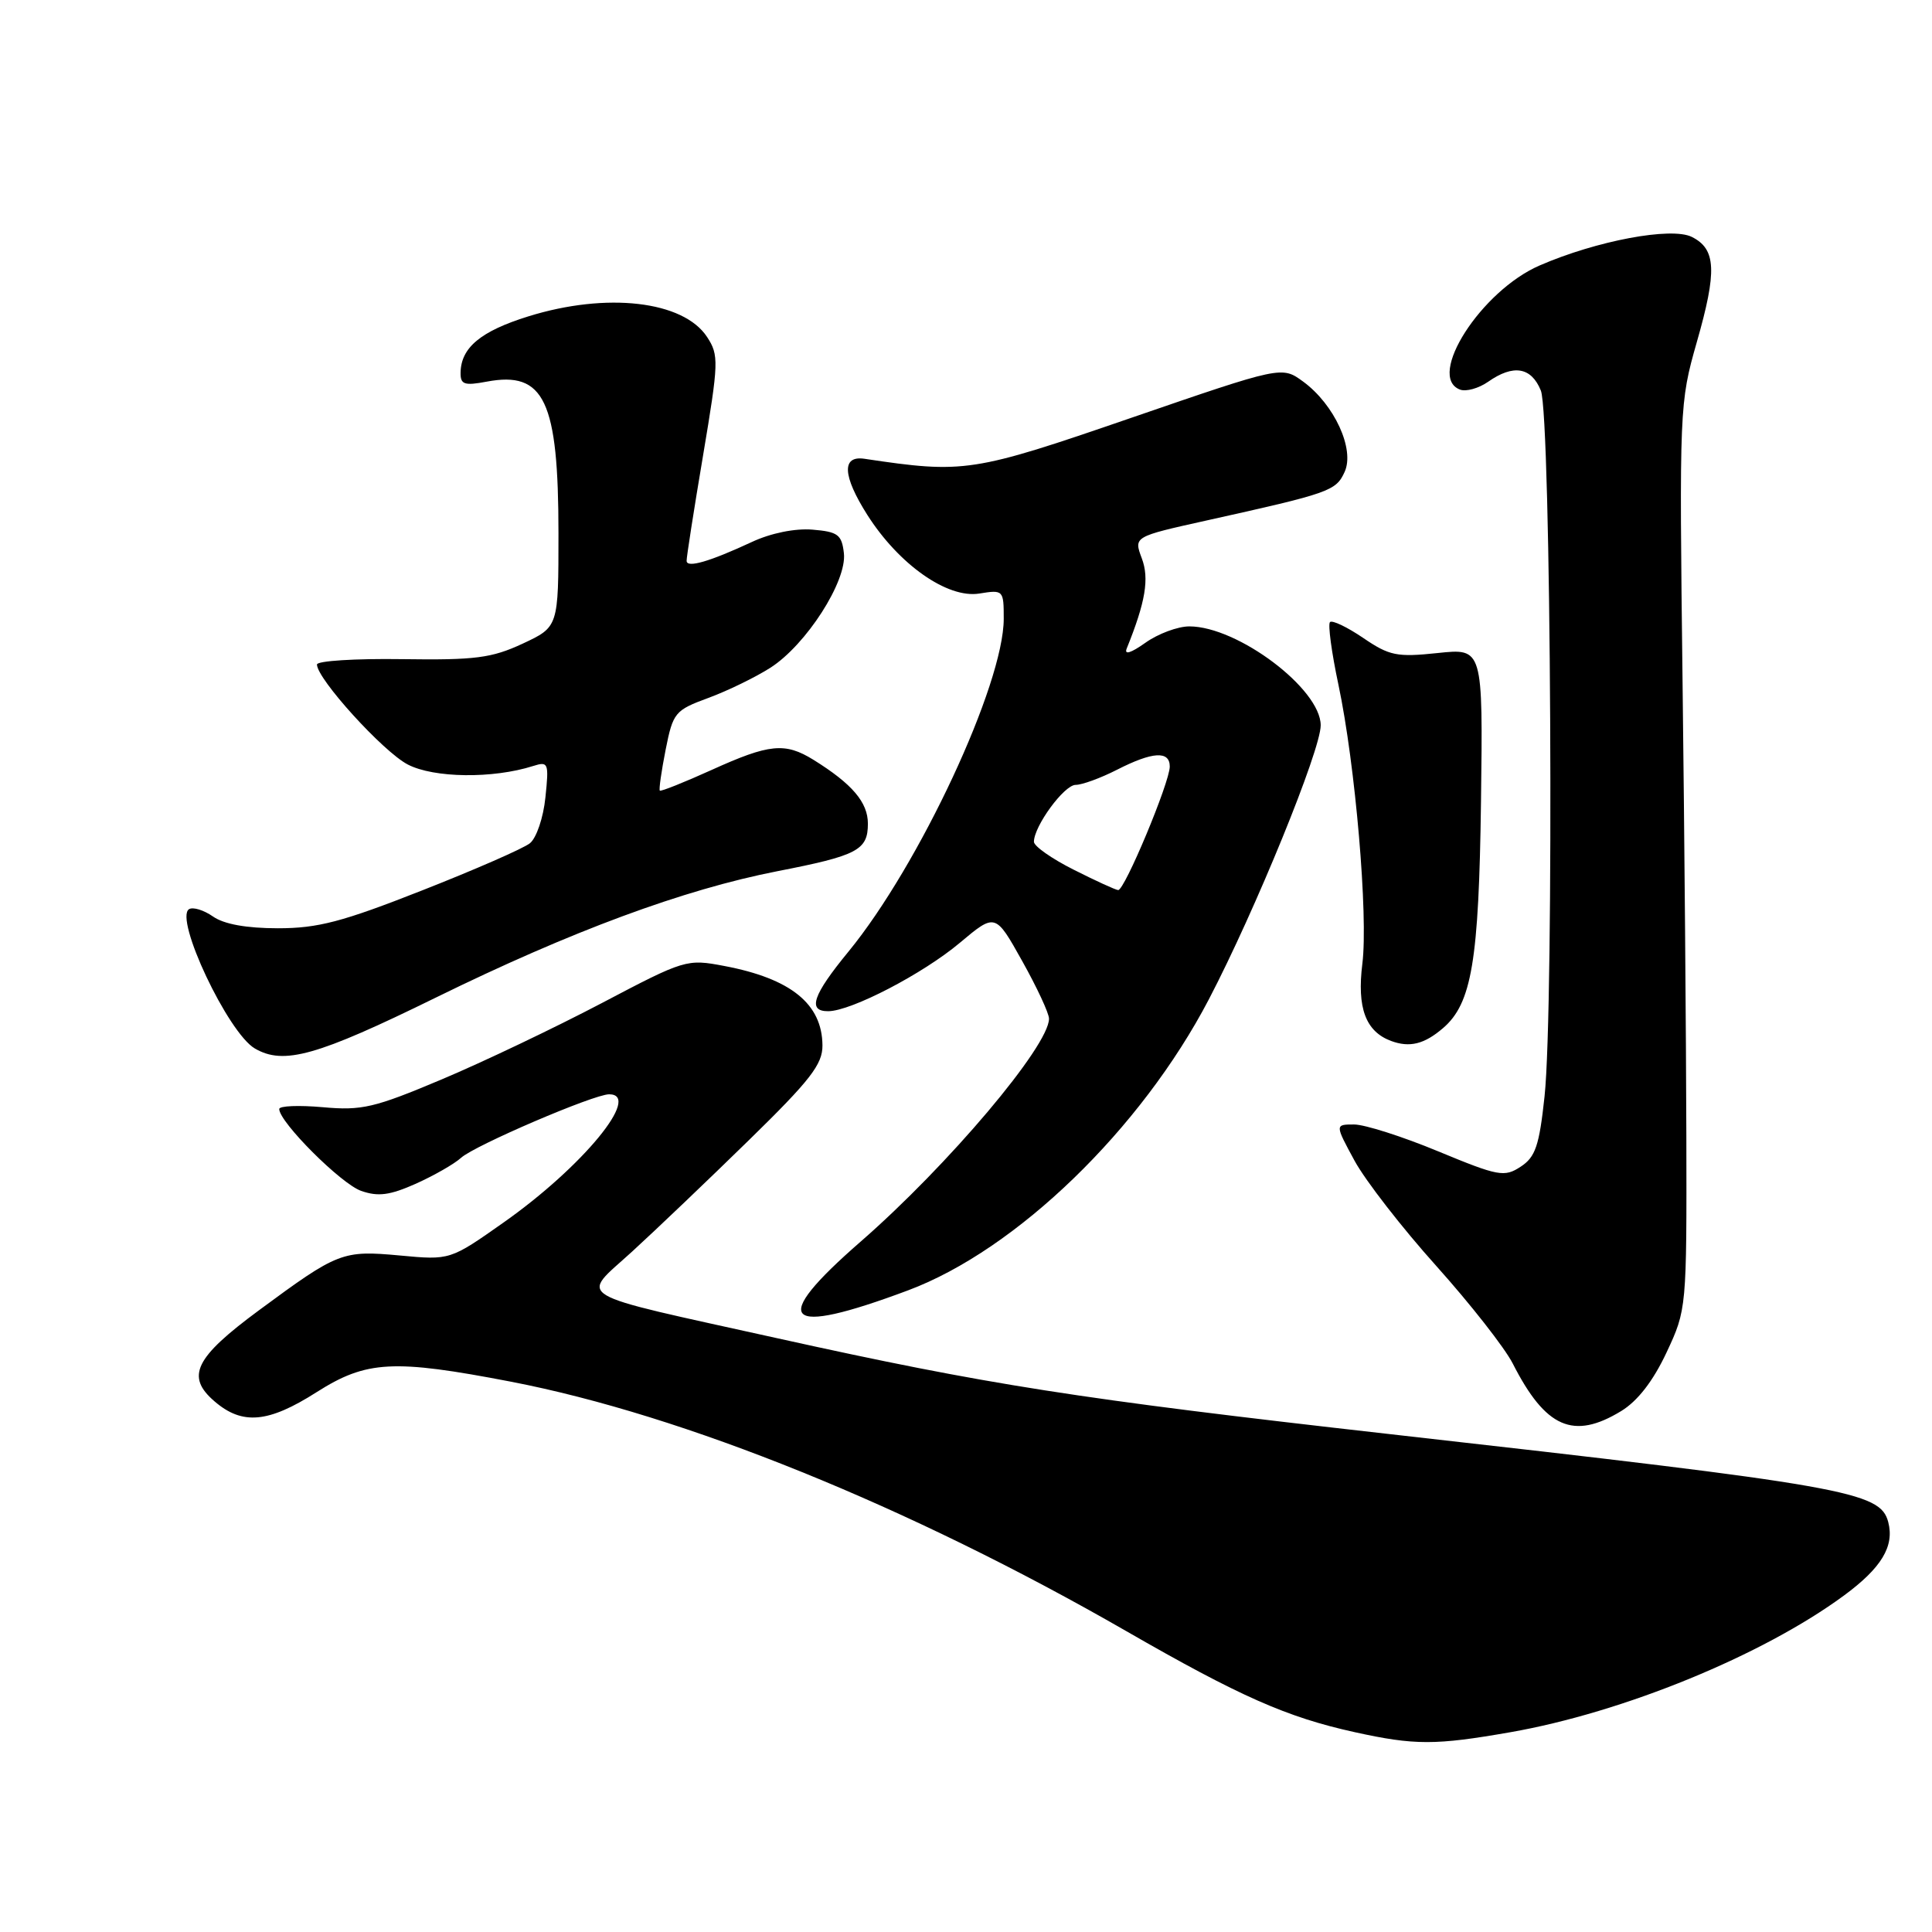 <?xml version="1.0" encoding="UTF-8" standalone="no"?>
<!DOCTYPE svg PUBLIC "-//W3C//DTD SVG 1.1//EN" "http://www.w3.org/Graphics/SVG/1.1/DTD/svg11.dtd" >
<svg xmlns="http://www.w3.org/2000/svg" xmlns:xlink="http://www.w3.org/1999/xlink" version="1.1" viewBox="0 0 256 256">
 <g >
 <path fill="currentColor"
d=" M 200.12 229.53 C 215.09 226.91 233.52 219.36 244.30 211.44 C 249.31 207.76 251.04 204.89 250.20 201.68 C 249.15 197.64 244.74 196.86 184.00 190.01 C 142.67 185.34 130.86 183.49 103.07 177.34 C 75.14 171.15 76.84 172.17 83.77 165.83 C 86.92 162.95 93.89 156.30 99.25 151.06 C 107.37 143.13 109.00 141.03 108.98 138.52 C 108.94 133.02 104.79 129.67 95.99 128.00 C 90.99 127.05 90.75 127.12 79.71 132.93 C 73.54 136.17 64.01 140.72 58.52 143.03 C 49.60 146.79 47.94 147.18 42.77 146.71 C 39.60 146.43 37.00 146.53 37.00 146.95 C 37.00 148.68 45.20 156.88 47.86 157.80 C 50.11 158.59 51.66 158.38 55.10 156.85 C 57.50 155.77 60.20 154.23 61.10 153.41 C 62.91 151.77 78.69 145.00 80.71 145.00 C 85.11 145.00 77.20 154.61 66.75 161.97 C 59.64 166.98 59.64 166.98 52.99 166.36 C 45.38 165.66 44.80 165.88 34.34 173.60 C 25.80 179.90 24.58 182.39 28.43 185.69 C 32.11 188.86 35.55 188.55 41.95 184.47 C 48.56 180.27 52.11 180.08 67.70 183.08 C 90.64 187.51 120.46 199.59 149.18 216.10 C 164.30 224.80 170.51 227.54 179.50 229.52 C 187.45 231.27 190.19 231.27 200.12 229.53 Z  M 214.82 186.97 C 217.00 185.64 219.05 182.99 220.82 179.22 C 223.49 173.52 223.50 173.41 223.45 150.50 C 223.42 137.85 223.20 110.85 222.95 90.50 C 222.51 54.06 222.54 53.38 224.83 45.35 C 227.54 35.90 227.40 33.00 224.17 31.39 C 221.45 30.04 211.54 31.90 204.00 35.18 C 196.25 38.54 188.97 49.90 193.45 51.62 C 194.25 51.93 195.93 51.46 197.18 50.59 C 200.53 48.24 202.90 48.63 204.17 51.75 C 205.53 55.08 205.94 133.39 204.66 145.28 C 203.96 151.82 203.45 153.32 201.50 154.59 C 199.34 156.01 198.56 155.87 190.57 152.56 C 185.85 150.60 180.83 149.00 179.43 149.00 C 176.88 149.00 176.88 149.00 179.49 153.81 C 180.93 156.45 185.80 162.72 190.31 167.74 C 194.81 172.76 199.38 178.58 200.45 180.68 C 204.80 189.22 208.49 190.83 214.82 186.97 Z  M 120.32 170.98 C 134.68 165.61 151.20 149.62 160.19 132.40 C 166.35 120.59 175.00 99.40 175.00 96.11 C 175.00 91.28 164.00 83.00 157.59 83.00 C 156.06 83.00 153.44 83.98 151.77 85.17 C 149.84 86.54 148.93 86.82 149.30 85.92 C 151.79 79.76 152.31 76.66 151.29 73.97 C 150.22 71.11 150.22 71.11 159.86 68.97 C 176.22 65.34 177.02 65.06 178.17 62.53 C 179.54 59.53 176.81 53.59 172.67 50.56 C 169.85 48.50 169.85 48.50 149.85 55.38 C 128.88 62.60 127.78 62.77 114.54 60.79 C 111.50 60.34 111.64 63.04 114.92 68.22 C 119.10 74.80 125.53 79.32 129.75 78.65 C 132.95 78.13 133.00 78.19 133.00 81.99 C 133.00 90.67 121.81 114.65 112.43 126.09 C 107.68 131.87 106.96 134.01 109.75 133.99 C 112.80 133.97 122.32 129.02 127.19 124.92 C 131.89 120.98 131.89 120.98 135.44 127.33 C 137.40 130.83 139.00 134.27 139.00 134.98 C 139.00 138.60 125.64 154.41 114.03 164.53 C 101.80 175.18 103.75 177.18 120.32 170.98 Z  M 57.70 132.21 C 75.69 123.38 90.58 117.87 103.00 115.44 C 113.63 113.37 115.00 112.65 115.00 109.14 C 115.00 106.31 112.92 103.87 107.79 100.68 C 104.02 98.35 101.95 98.55 94.32 102.01 C 90.67 103.66 87.57 104.90 87.43 104.76 C 87.29 104.62 87.64 102.18 88.20 99.34 C 89.18 94.41 89.43 94.11 93.86 92.48 C 96.41 91.54 100.11 89.74 102.08 88.48 C 106.82 85.45 112.25 77.00 111.82 73.30 C 111.54 70.84 111.03 70.46 107.66 70.18 C 105.35 69.99 102.15 70.64 99.66 71.80 C 94.03 74.42 91.00 75.30 90.98 74.32 C 90.96 73.87 91.94 67.58 93.16 60.35 C 95.24 47.97 95.27 47.06 93.69 44.65 C 90.55 39.86 80.40 38.69 70.01 41.92 C 63.71 43.88 61.09 46.05 61.03 49.36 C 61.00 50.95 61.51 51.13 64.49 50.57 C 72.13 49.13 74.00 53.08 74.00 70.68 C 74.00 83.07 74.00 83.07 69.25 85.29 C 65.14 87.20 62.98 87.48 53.25 87.34 C 47.06 87.25 42.00 87.57 42.00 88.05 C 42.00 89.95 50.76 99.60 54.03 101.30 C 57.49 103.10 65.31 103.20 70.64 101.50 C 72.66 100.86 72.75 101.08 72.27 105.66 C 72.00 108.34 71.08 111.05 70.21 111.74 C 69.34 112.43 62.92 115.24 55.92 117.99 C 45.36 122.15 42.13 123.00 36.83 123.00 C 32.67 123.00 29.67 122.46 28.22 121.44 C 27.00 120.59 25.57 120.15 25.05 120.47 C 23.06 121.70 30.21 136.86 33.77 138.93 C 37.59 141.16 41.99 139.92 57.70 132.21 Z  M 191.21 136.23 C 195.02 132.96 195.96 127.32 196.24 106.20 C 196.50 85.89 196.50 85.89 190.50 86.53 C 185.10 87.10 184.11 86.90 180.63 84.53 C 178.51 83.09 176.53 82.14 176.23 82.43 C 175.94 82.72 176.44 86.46 177.35 90.73 C 179.59 101.31 181.31 121.36 180.52 127.69 C 179.79 133.55 180.95 136.67 184.32 137.93 C 186.78 138.84 188.72 138.37 191.21 136.23 Z  M 142.25 115.23 C 139.36 113.78 137.00 112.12 137.00 111.54 C 137.01 109.46 141.01 104.00 142.53 104.00 C 143.38 104.00 145.84 103.10 148.00 102.00 C 152.72 99.59 155.00 99.45 155.00 101.57 C 155.00 103.66 149.00 118.02 148.16 117.94 C 147.80 117.91 145.14 116.69 142.25 115.23 Z "/>
</g>
</svg>